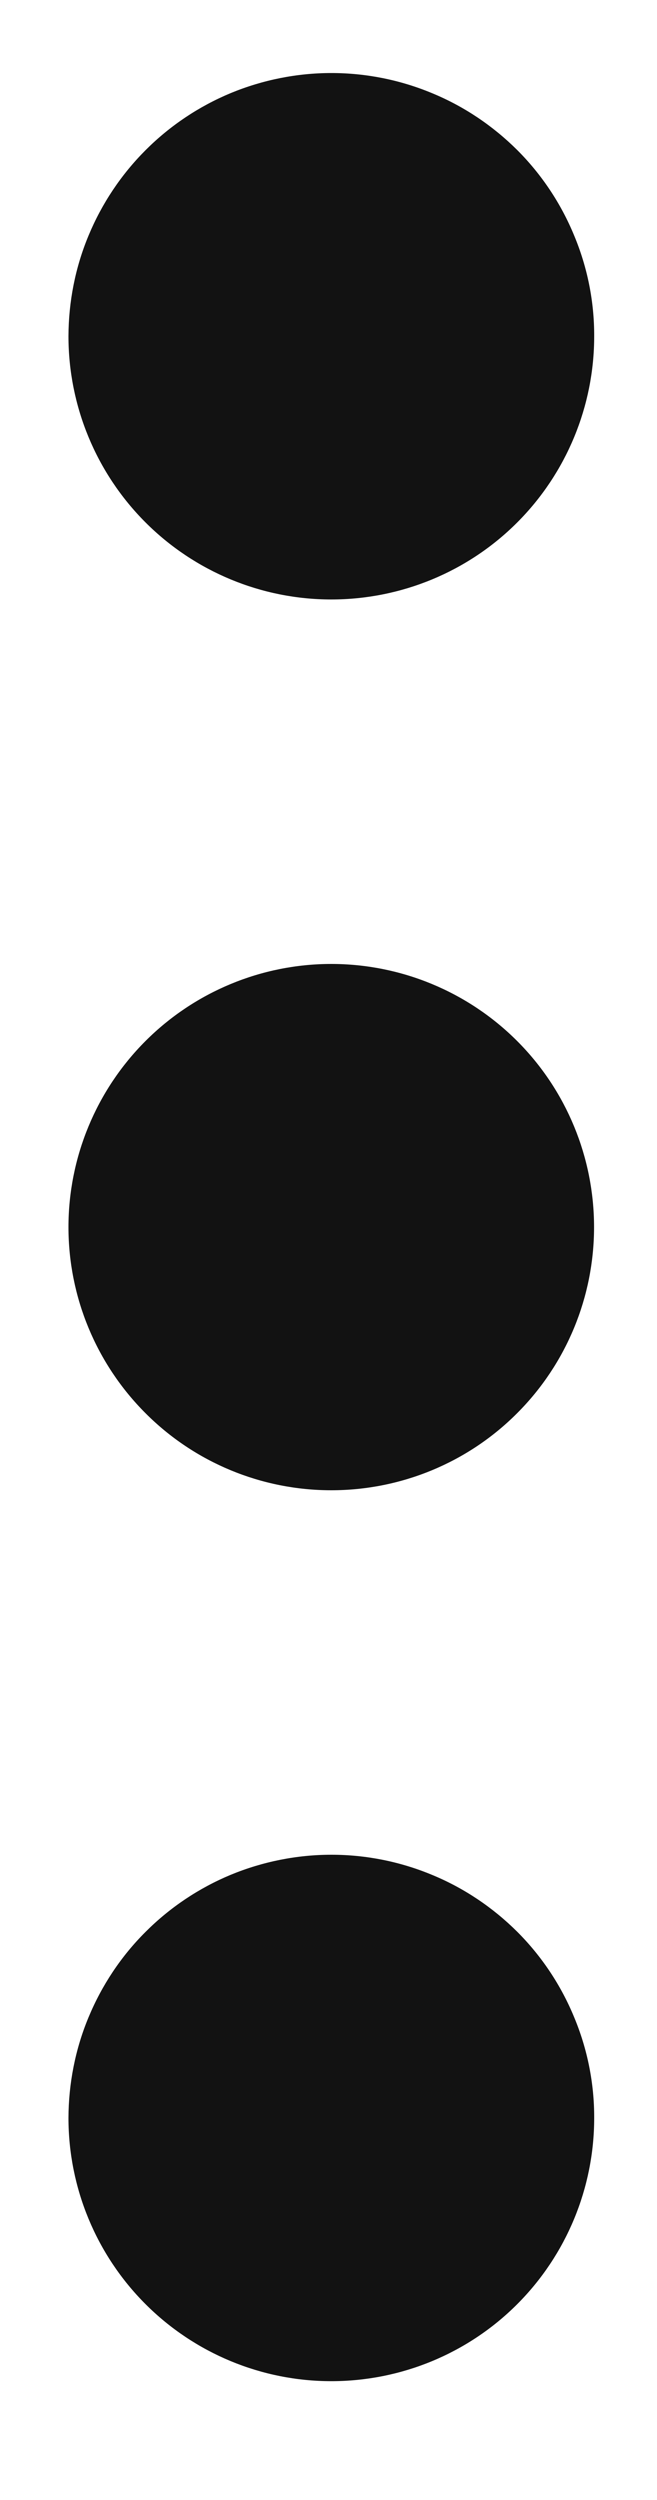 <svg width="5" height="19" viewBox="0 0 5 19" fill="none" xmlns="http://www.w3.org/2000/svg">
<path fill-rule="evenodd" clip-rule="evenodd" d="M0.521 2.555C0.522 2.292 0.573 2.032 0.674 1.79C0.775 1.547 0.922 1.327 1.108 1.141C1.294 0.955 1.514 0.808 1.757 0.707C2 0.607 2.26 0.555 2.522 0.555C2.785 0.555 3.045 0.607 3.288 0.708C3.531 0.808 3.751 0.956 3.937 1.141C4.123 1.327 4.27 1.548 4.37 1.791C4.471 2.033 4.523 2.293 4.522 2.556C4.522 3.087 4.311 3.596 3.936 3.971C3.561 4.346 3.052 4.556 2.521 4.556C1.991 4.556 1.482 4.345 1.107 3.97C0.732 3.595 0.521 3.086 0.521 2.555ZM0.521 9.326C0.521 8.796 0.732 8.287 1.107 7.912C1.482 7.537 1.991 7.326 2.521 7.326C3.052 7.326 3.561 7.537 3.936 7.912C4.311 8.287 4.521 8.796 4.521 9.326C4.521 9.857 4.311 10.365 3.936 10.74C3.561 11.116 3.052 11.326 2.521 11.326C1.991 11.326 1.482 11.116 1.107 10.74C0.732 10.365 0.521 9.857 0.521 9.326ZM0.521 16.096C0.522 15.834 0.573 15.573 0.674 15.331C0.775 15.088 0.922 14.867 1.108 14.682C1.294 14.496 1.514 14.349 1.757 14.248C2 14.148 2.26 14.096 2.522 14.096C2.785 14.096 3.045 14.148 3.288 14.249C3.531 14.349 3.751 14.497 3.937 14.682C4.123 14.868 4.27 15.089 4.37 15.332C4.471 15.574 4.523 15.835 4.522 16.097C4.522 16.628 4.311 17.137 3.936 17.512C3.561 17.887 3.052 18.097 2.521 18.097C1.991 18.097 1.482 17.886 1.107 17.511C0.732 17.136 0.521 16.627 0.521 16.096Z" fill="#121212"/>
</svg>
